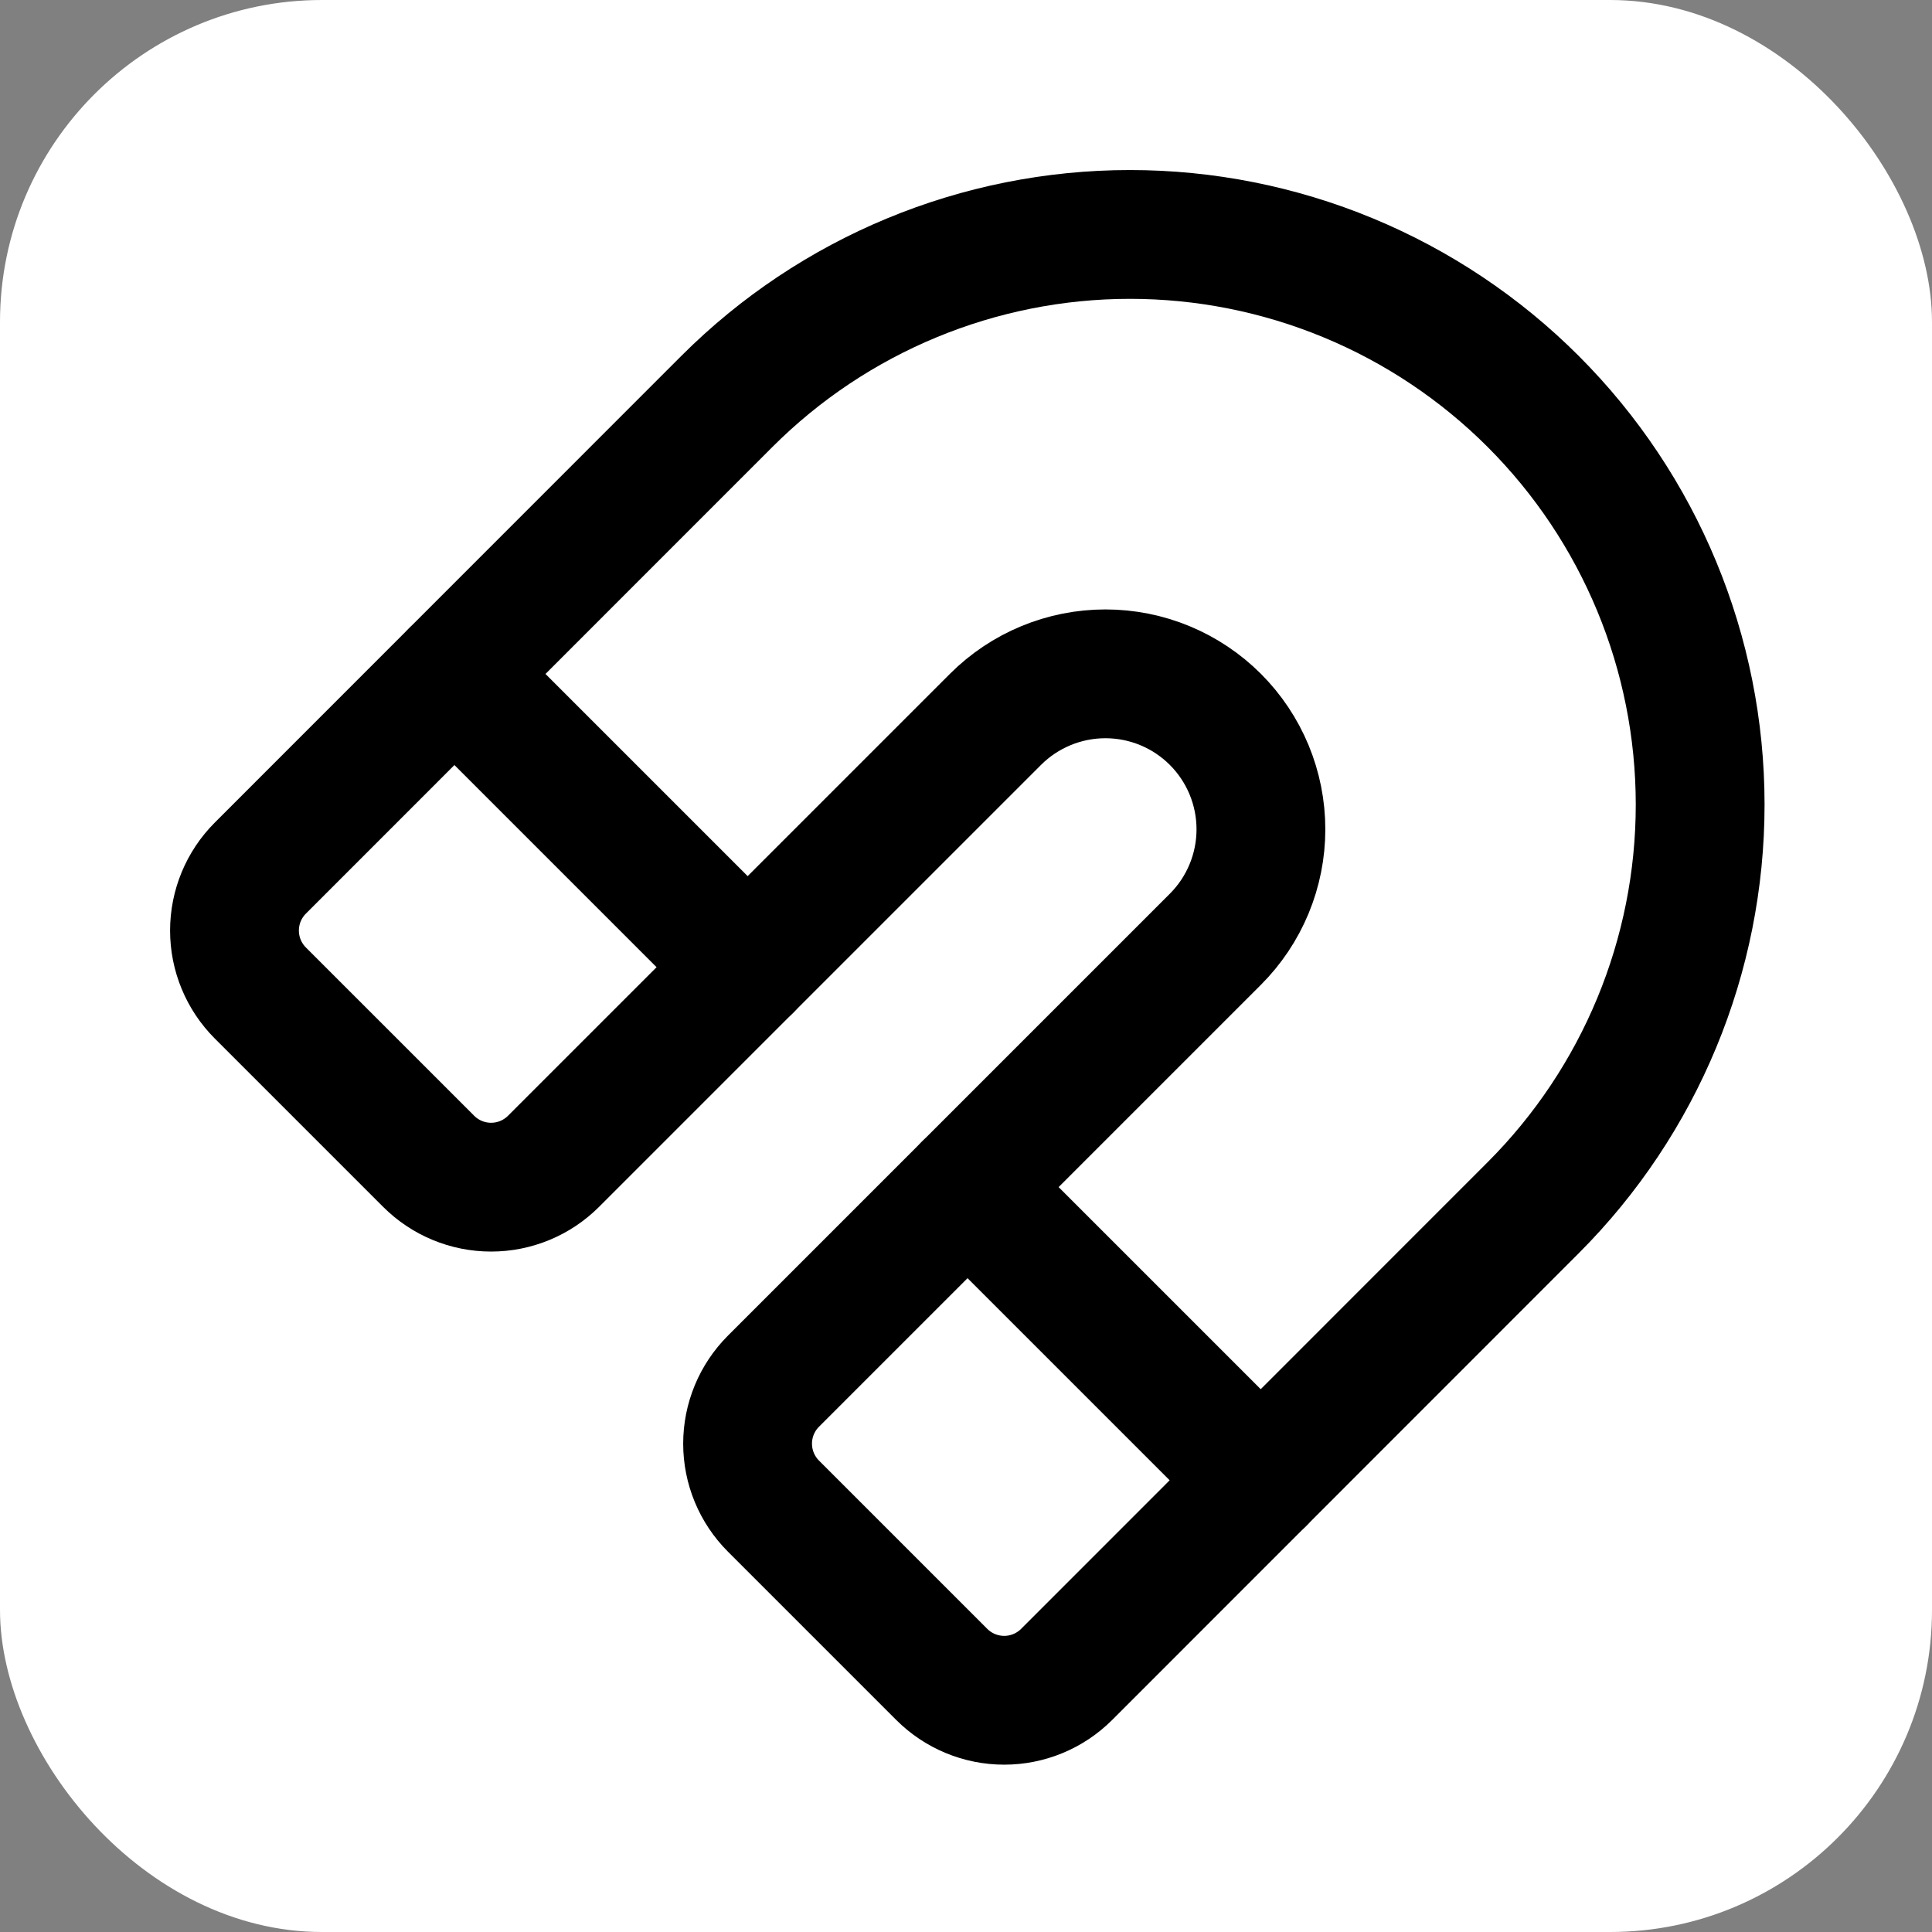 <svg width="600" height="600" viewBox="0 0 600 600" fill="none" xmlns="http://www.w3.org/2000/svg">
<rect x="0" y="0" width="600" height="600" fill="#808080" stroke="none"/>
<rect width="600" height="600" rx="100" fill="white"/>
<path d="M300.481 368.666L391.538 459.722" stroke="black" stroke-width="40" stroke-linecap="round" stroke-linejoin="round"/>
<path d="M80.853 269.596C75.71 274.74 72.82 281.717 72.82 288.991C72.82 296.266 75.71 303.242 80.853 308.386L133.119 360.652C138.264 365.796 145.24 368.685 152.514 368.685C159.789 368.685 166.765 365.796 171.909 360.652L309.154 223.408C313.638 218.924 318.961 215.367 324.82 212.94C330.679 210.513 336.958 209.264 343.3 209.264C349.641 209.264 355.921 210.513 361.78 212.94C367.638 215.367 372.962 218.924 377.446 223.408C381.93 227.892 385.487 233.216 387.914 239.074C390.341 244.933 391.59 251.213 391.59 257.554C391.59 263.896 390.341 270.175 387.914 276.034C385.487 281.893 381.93 287.216 377.446 291.7L240.202 428.945C235.058 434.089 232.169 441.065 232.169 448.34C232.169 455.614 235.058 462.59 240.202 467.735L292.468 520.001C297.612 525.144 304.588 528.034 311.863 528.034C319.137 528.034 326.114 525.144 331.258 520.001L476.151 375.062C509.354 341.853 528.004 296.815 528 249.855C527.996 202.895 509.337 157.86 476.128 124.657C459.685 108.217 440.164 95.177 418.681 86.28C397.198 77.384 374.173 72.806 350.921 72.808C303.961 72.813 258.926 91.472 225.724 124.68L80.853 269.596Z" stroke="black" stroke-width="40" stroke-linecap="round" stroke-linejoin="round"/>
<path d="M141.135 209.317L232.191 300.374" stroke="black" stroke-width="40" stroke-linecap="round" stroke-linejoin="round"/>
</svg>
